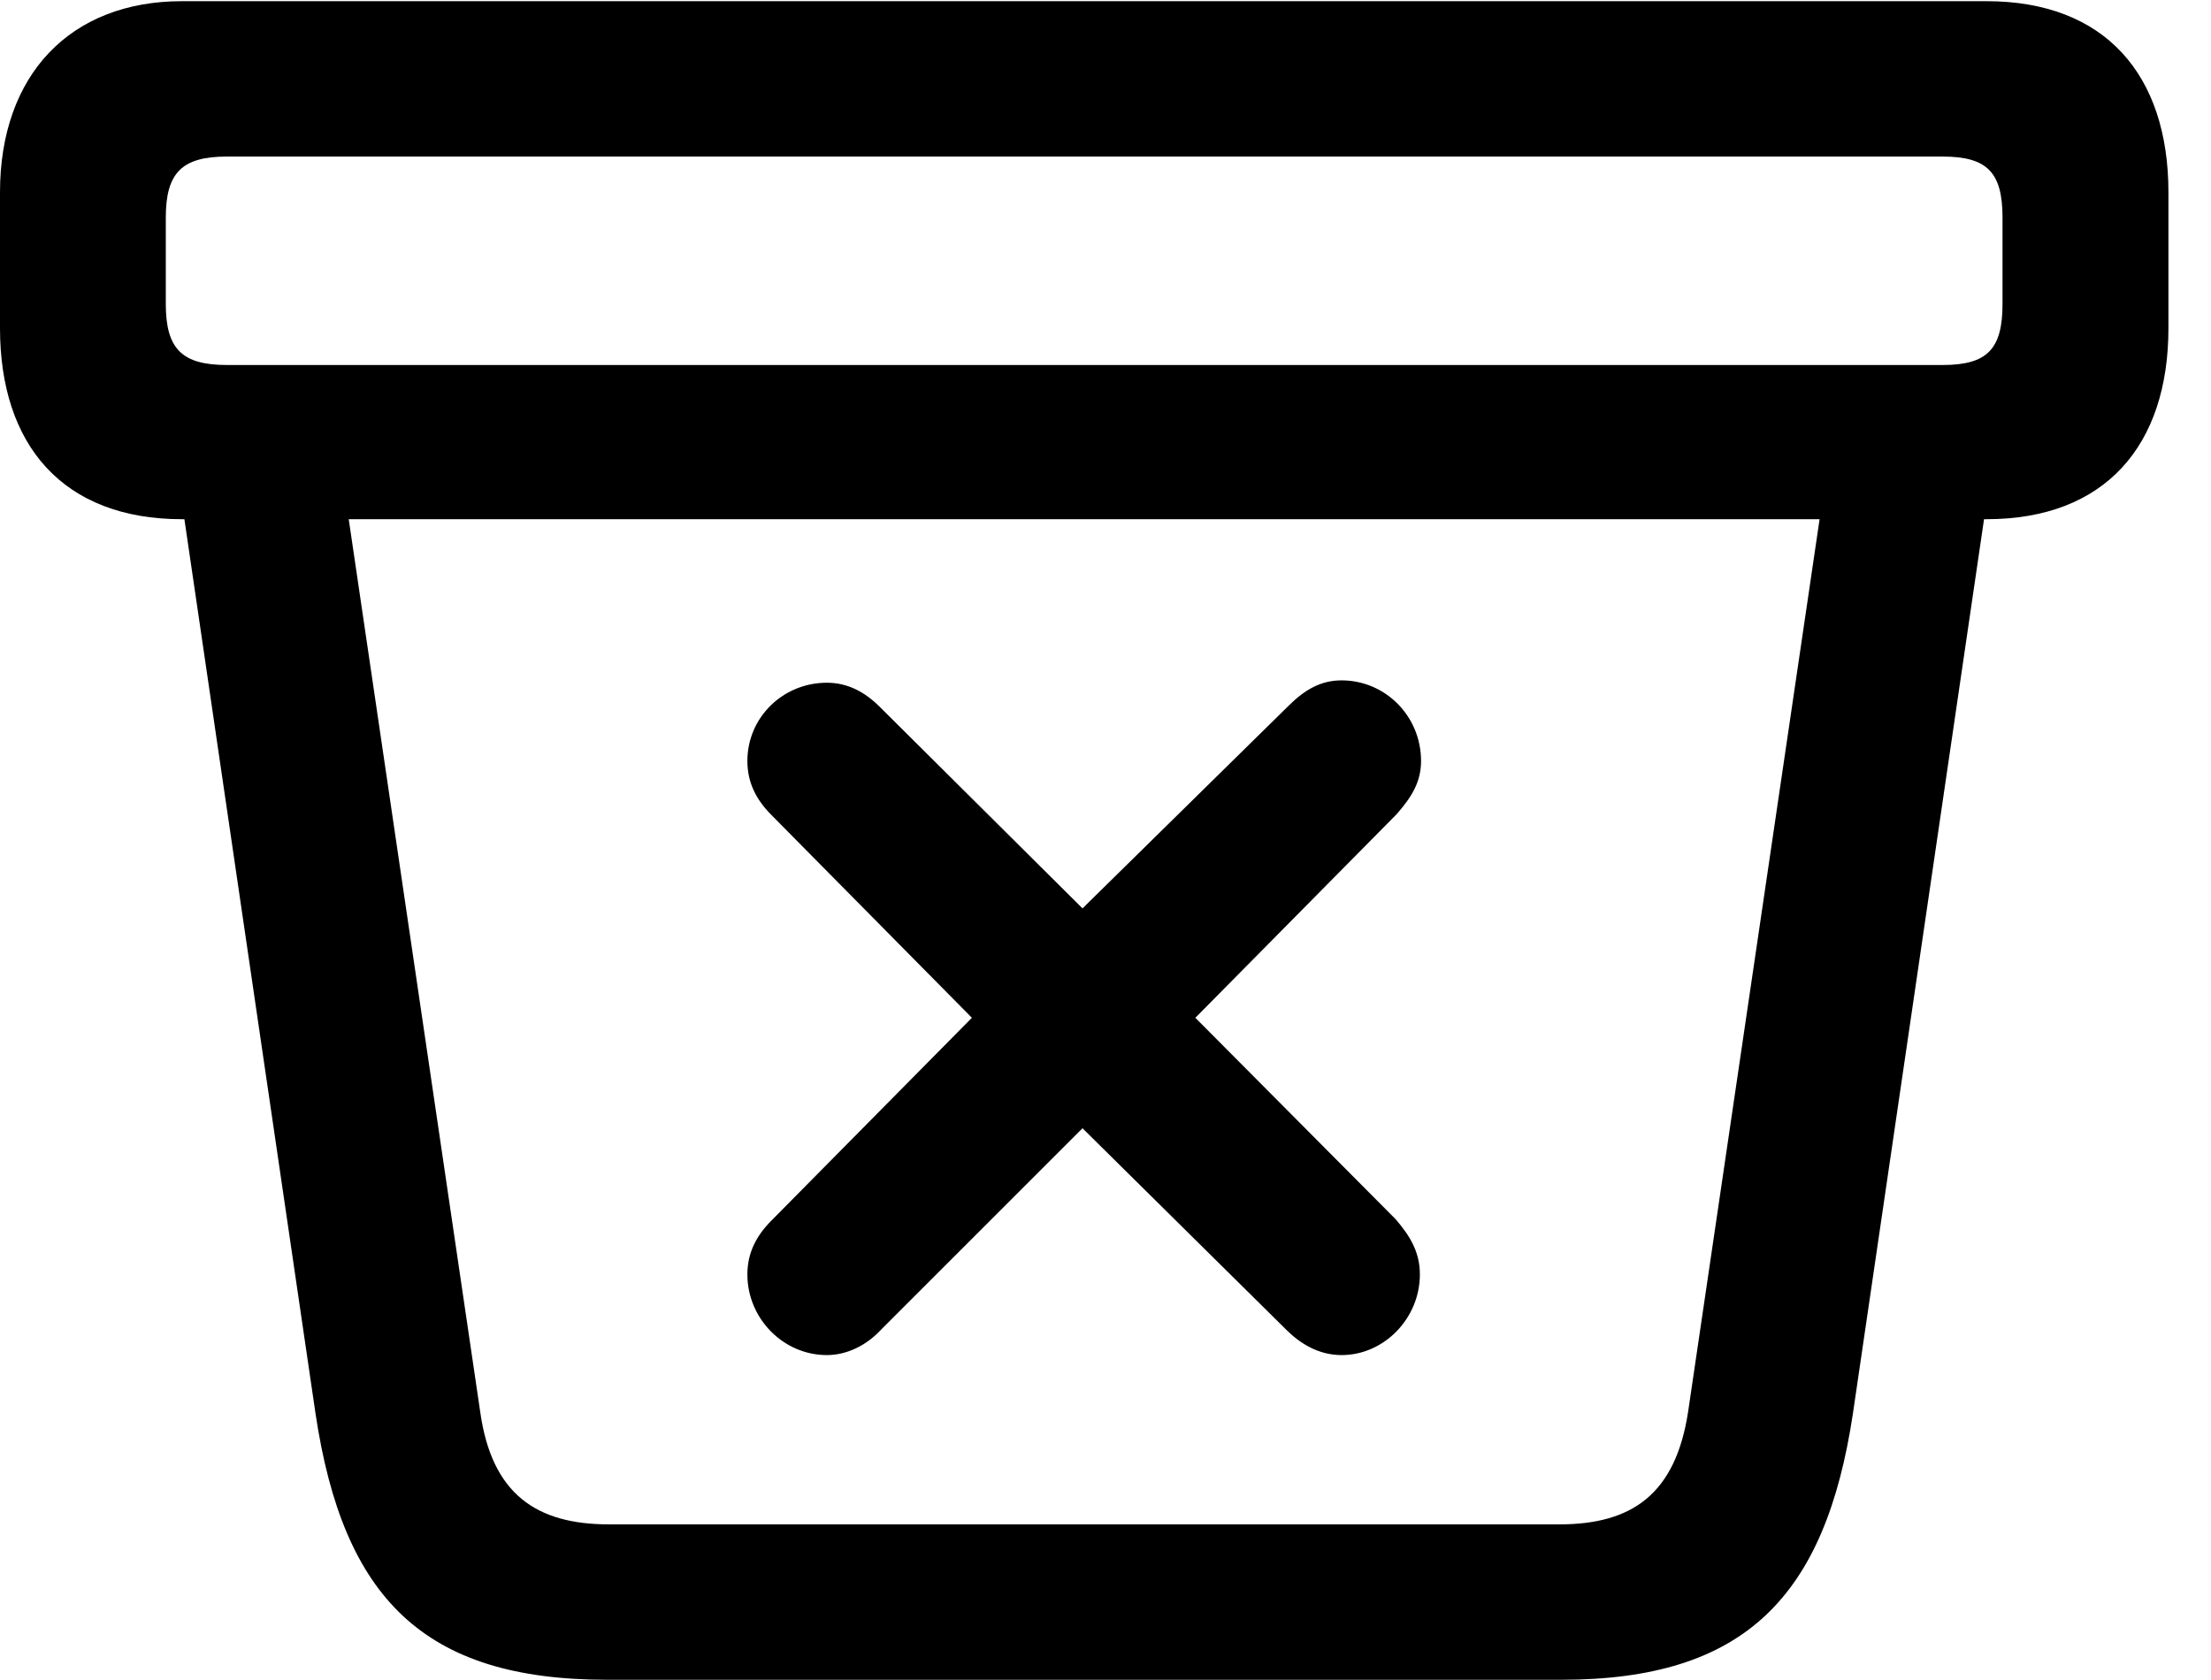 <svg version="1.1" xmlns="http://www.w3.org/2000/svg" xmlns:xlink="http://www.w3.org/1999/xlink" width="18.75" height="14.248" viewBox="0 0 18.75 14.248">
 <g>
  <rect height="14.248" opacity="0" width="18.75" x="0" y="0"/>
  <path d="M5.146 14.248L13.242 14.248C14.795 14.248 15.479 13.545 15.713 11.992L16.934 3.662L15.527 3.75L14.316 11.973C14.209 12.676 13.838 12.93 13.223 12.93L5.166 12.93C4.551 12.93 4.17 12.676 4.072 11.973L2.861 3.75L1.455 3.662L2.676 11.992C2.91 13.555 3.594 14.248 5.146 14.248ZM1.543 4.404L16.846 4.404C17.852 4.404 18.389 3.779 18.389 2.783L18.389 1.631C18.389 0.635 17.852 0.01 16.846 0.01L1.543 0.01C0.596 0.01 0 0.635 0 1.631L0 2.783C0 3.779 0.537 4.404 1.543 4.404ZM1.924 3.096C1.543 3.096 1.406 2.959 1.406 2.578L1.406 1.846C1.406 1.465 1.543 1.328 1.924 1.328L16.475 1.328C16.855 1.328 16.982 1.465 16.982 1.846L16.982 2.578C16.982 2.959 16.855 3.096 16.475 3.096Z" fill="currentColor"/>
  <path d="M7.012 11.494C7.188 11.494 7.354 11.406 7.471 11.279L9.18 9.57L10.908 11.279C11.025 11.396 11.182 11.494 11.377 11.494C11.738 11.494 12.041 11.182 12.041 10.81C12.041 10.615 11.953 10.479 11.836 10.342L10.137 8.633L11.846 6.904C11.973 6.758 12.051 6.631 12.051 6.455C12.051 6.074 11.748 5.771 11.377 5.771C11.201 5.771 11.065 5.85 10.928 5.986L9.18 7.705L7.461 5.996C7.334 5.869 7.188 5.791 7.012 5.791C6.641 5.791 6.338 6.084 6.338 6.455C6.338 6.641 6.416 6.787 6.543 6.914L8.242 8.633L6.543 10.352C6.416 10.479 6.338 10.625 6.338 10.81C6.338 11.182 6.641 11.494 7.012 11.494Z" fill="currentColor"/>
 </g>
</svg>
